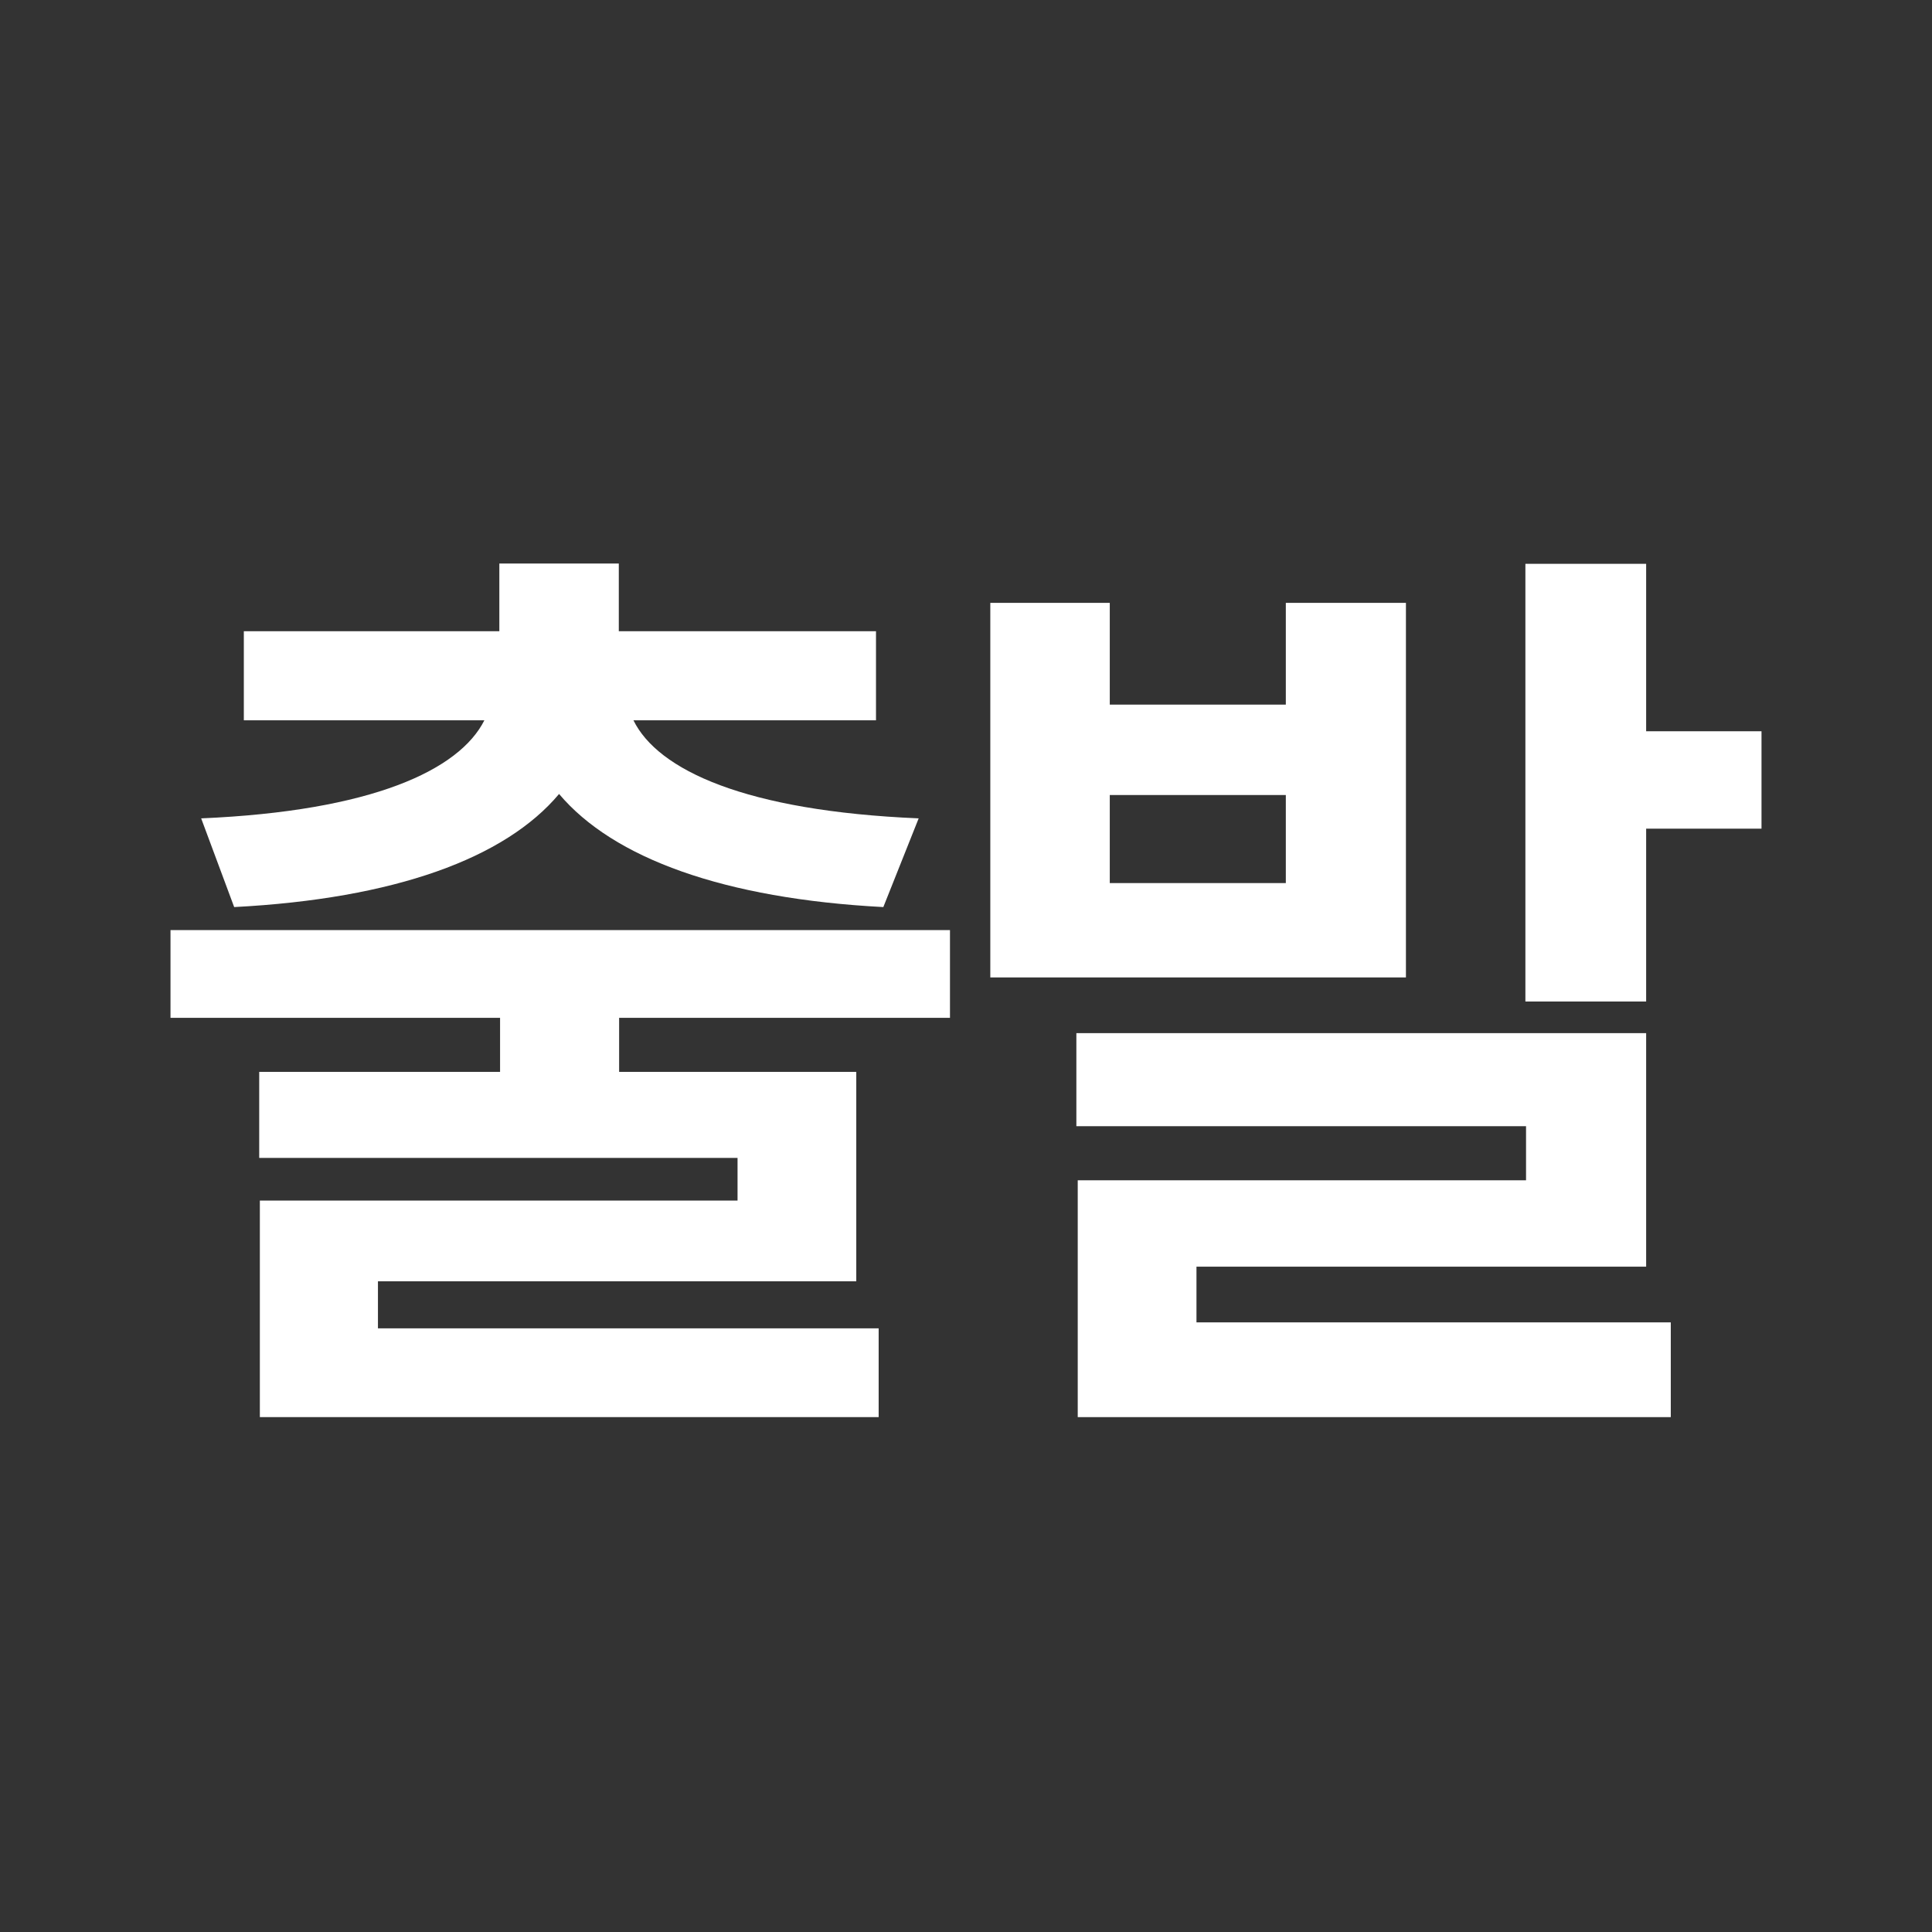 <svg width="24" height="24" viewBox="0 0 24 24" fill="none" xmlns="http://www.w3.org/2000/svg">
<rect x="0" y="0" width="24" height="24" fill="#333333" stroke="none"/>
<path d="M13.786 7.489V8.753H15.973V7.489H17.465V12.142H12.302V7.489H13.786ZM13.371 13.99V12.834H20.449V15.735H14.863V16.427H20.755V17.604H13.388V14.662H18.957V13.99H13.371ZM13.786 10.97H15.973V9.876H13.786V10.97ZM18.949 12.441V7.004H20.449V9.084H21.882V10.294H20.449V12.441H18.949Z" fill="white"/>
<path d="M11.801 11.554V12.644H7.691V13.315H10.637V15.917H4.695V16.501H10.915V17.604H3.228V14.914H9.162V14.384H3.22V13.315H6.212V12.644H2.118V11.554H11.801ZM2.499 10.166C4.625 10.075 5.706 9.565 6.017 8.948H3.029V7.841H6.203V7H7.687V7.841H10.882V8.948H7.869C8.172 9.565 9.257 10.075 11.412 10.166L10.973 11.268C8.996 11.164 7.62 10.663 6.945 9.863C6.274 10.663 4.902 11.164 2.909 11.268L2.499 10.166Z" fill="white"/>
</svg>
